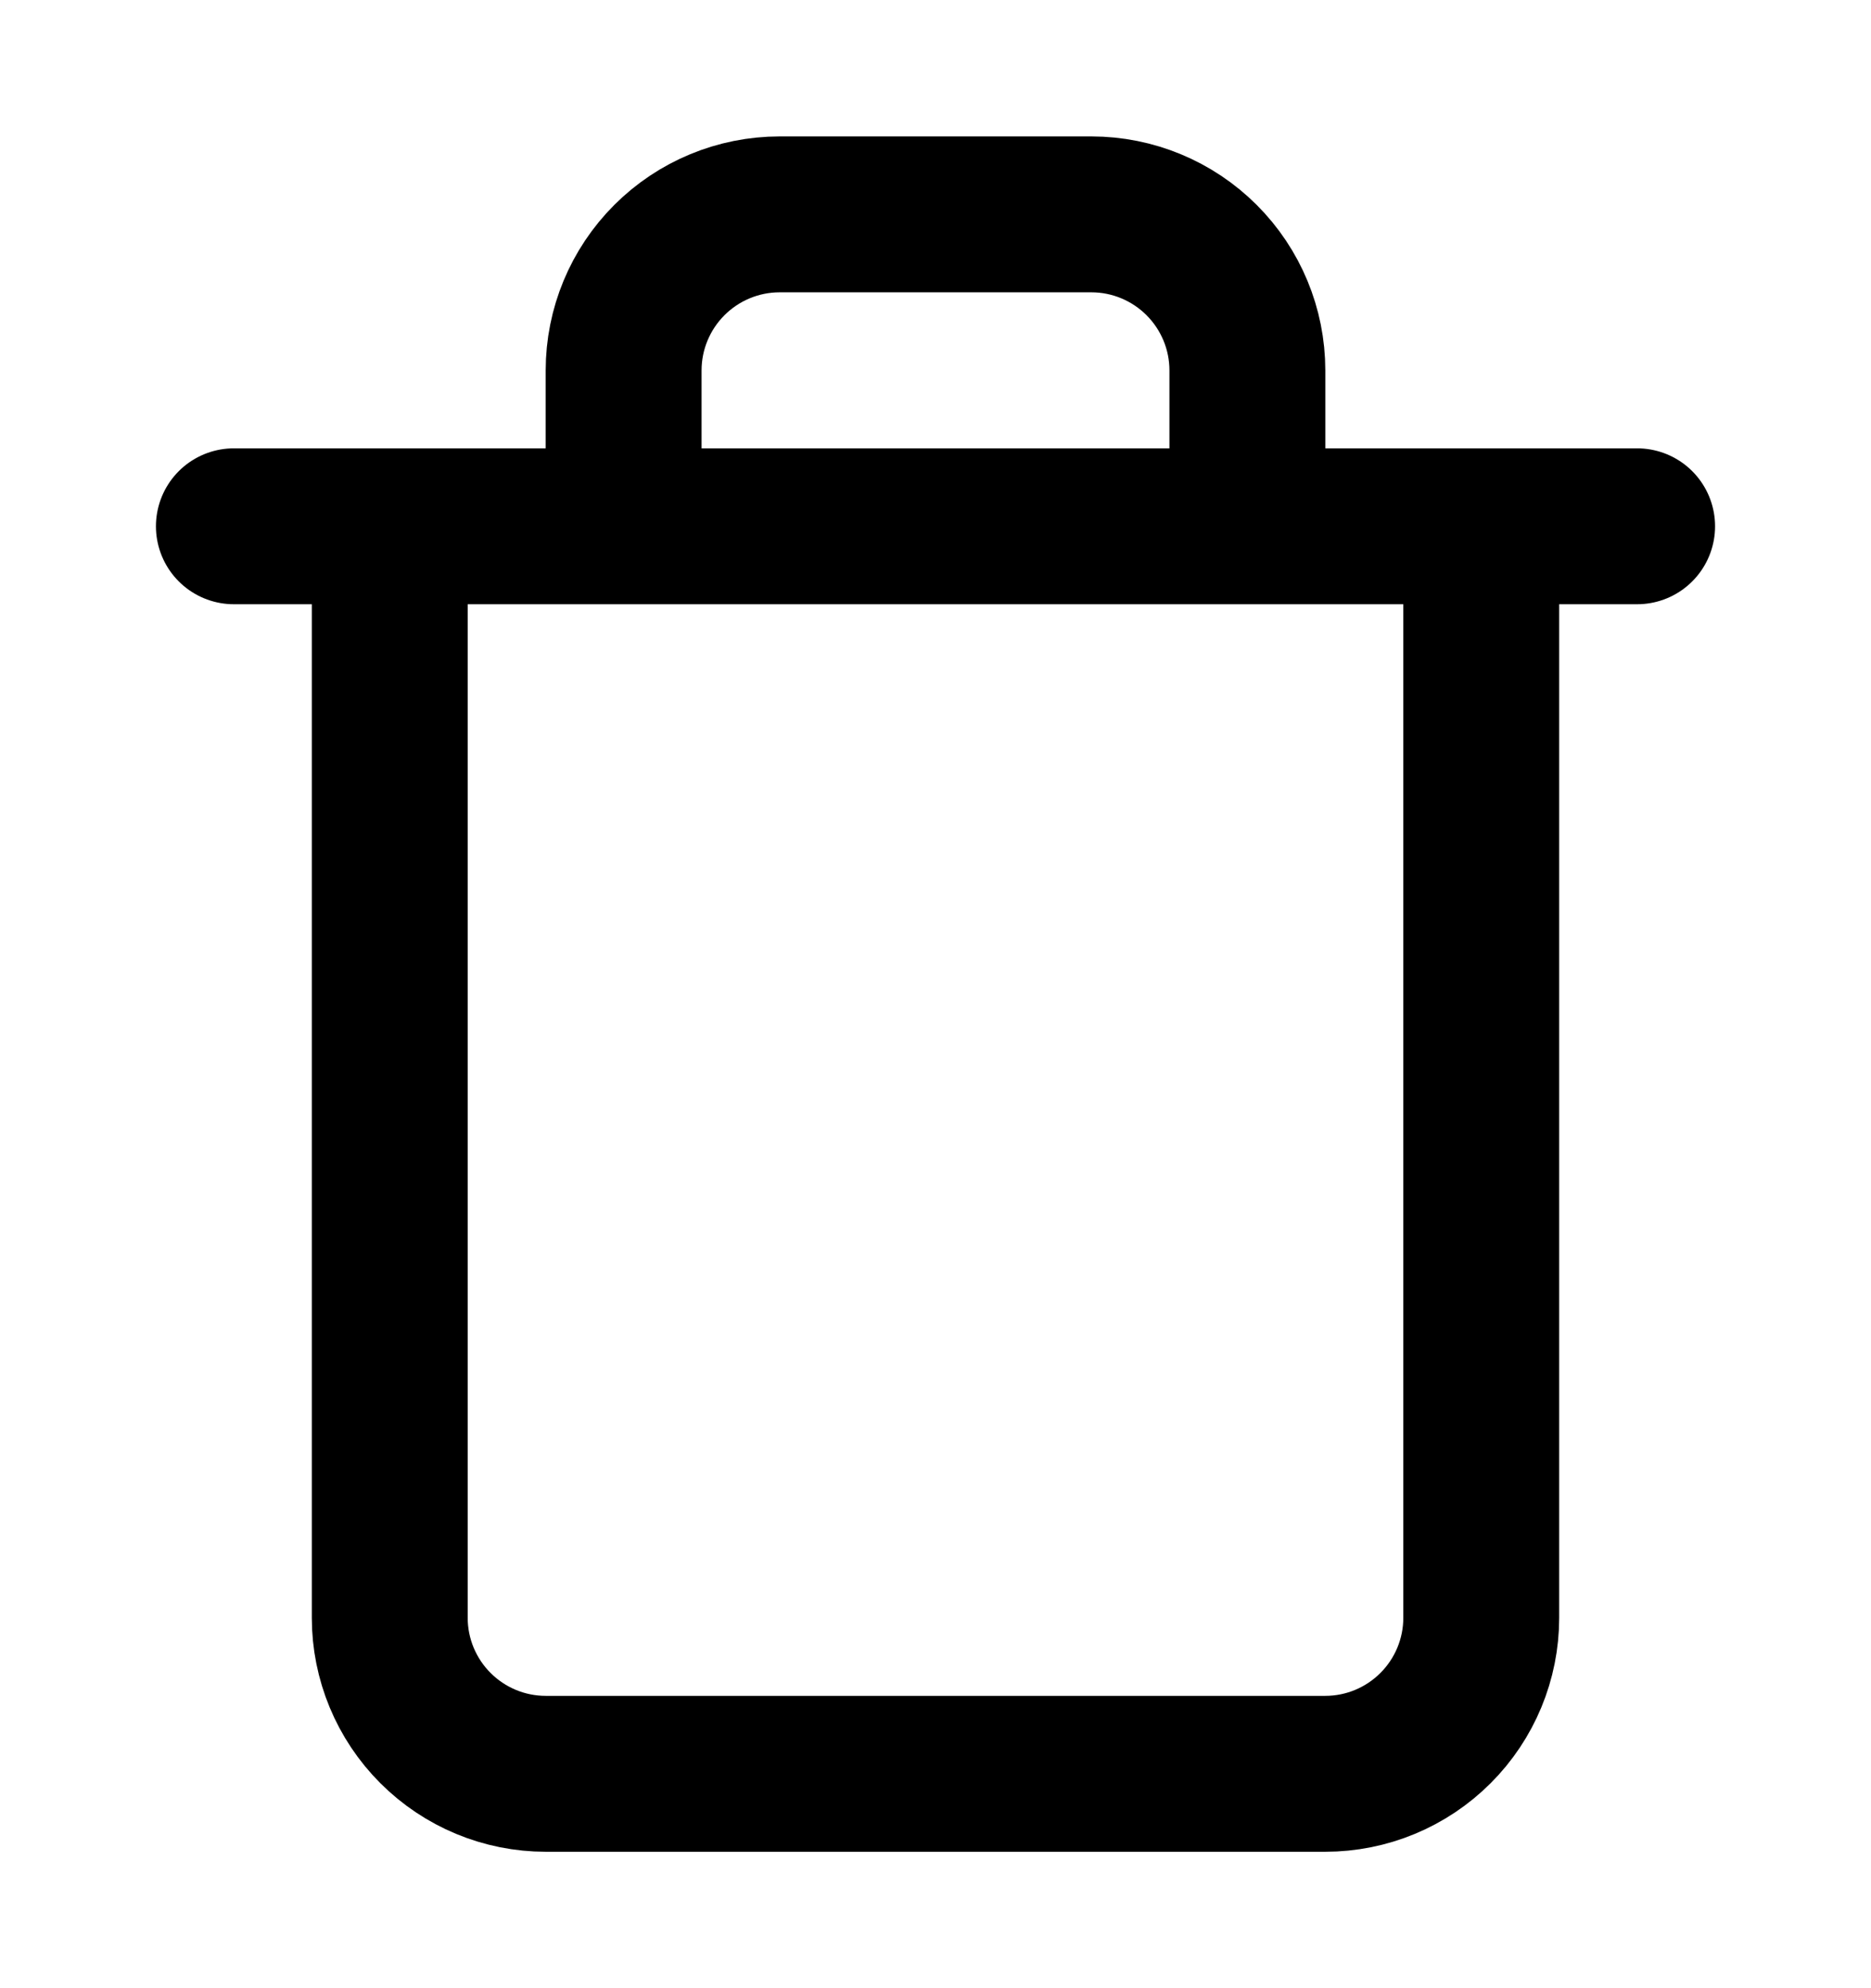 <svg width="16" height="17" viewBox="0 0 16 17" fill="none" xmlns="http://www.w3.org/2000/svg">
<path d="M3.333 4.5V13.833C3.333 14.187 3.474 14.526 3.724 14.776C3.974 15.026 4.313 15.167 4.667 15.167H11.333C11.687 15.167 12.026 15.026 12.276 14.776C12.526 14.526 12.667 14.187 12.667 13.833V4.5H3.333ZM3.333 4.5H2M3.333 4.5H14M5.333 4.5V3.167C5.333 2.813 5.474 2.474 5.724 2.224C5.974 1.974 6.313 1.833 6.667 1.833H9.333C9.687 1.833 10.026 1.974 10.276 2.224C10.526 2.474 10.667 2.813 10.667 3.167V4.5" stroke="current" stroke-width="1.333" stroke-linecap="round" stroke-linejoin="round"/>
</svg>
